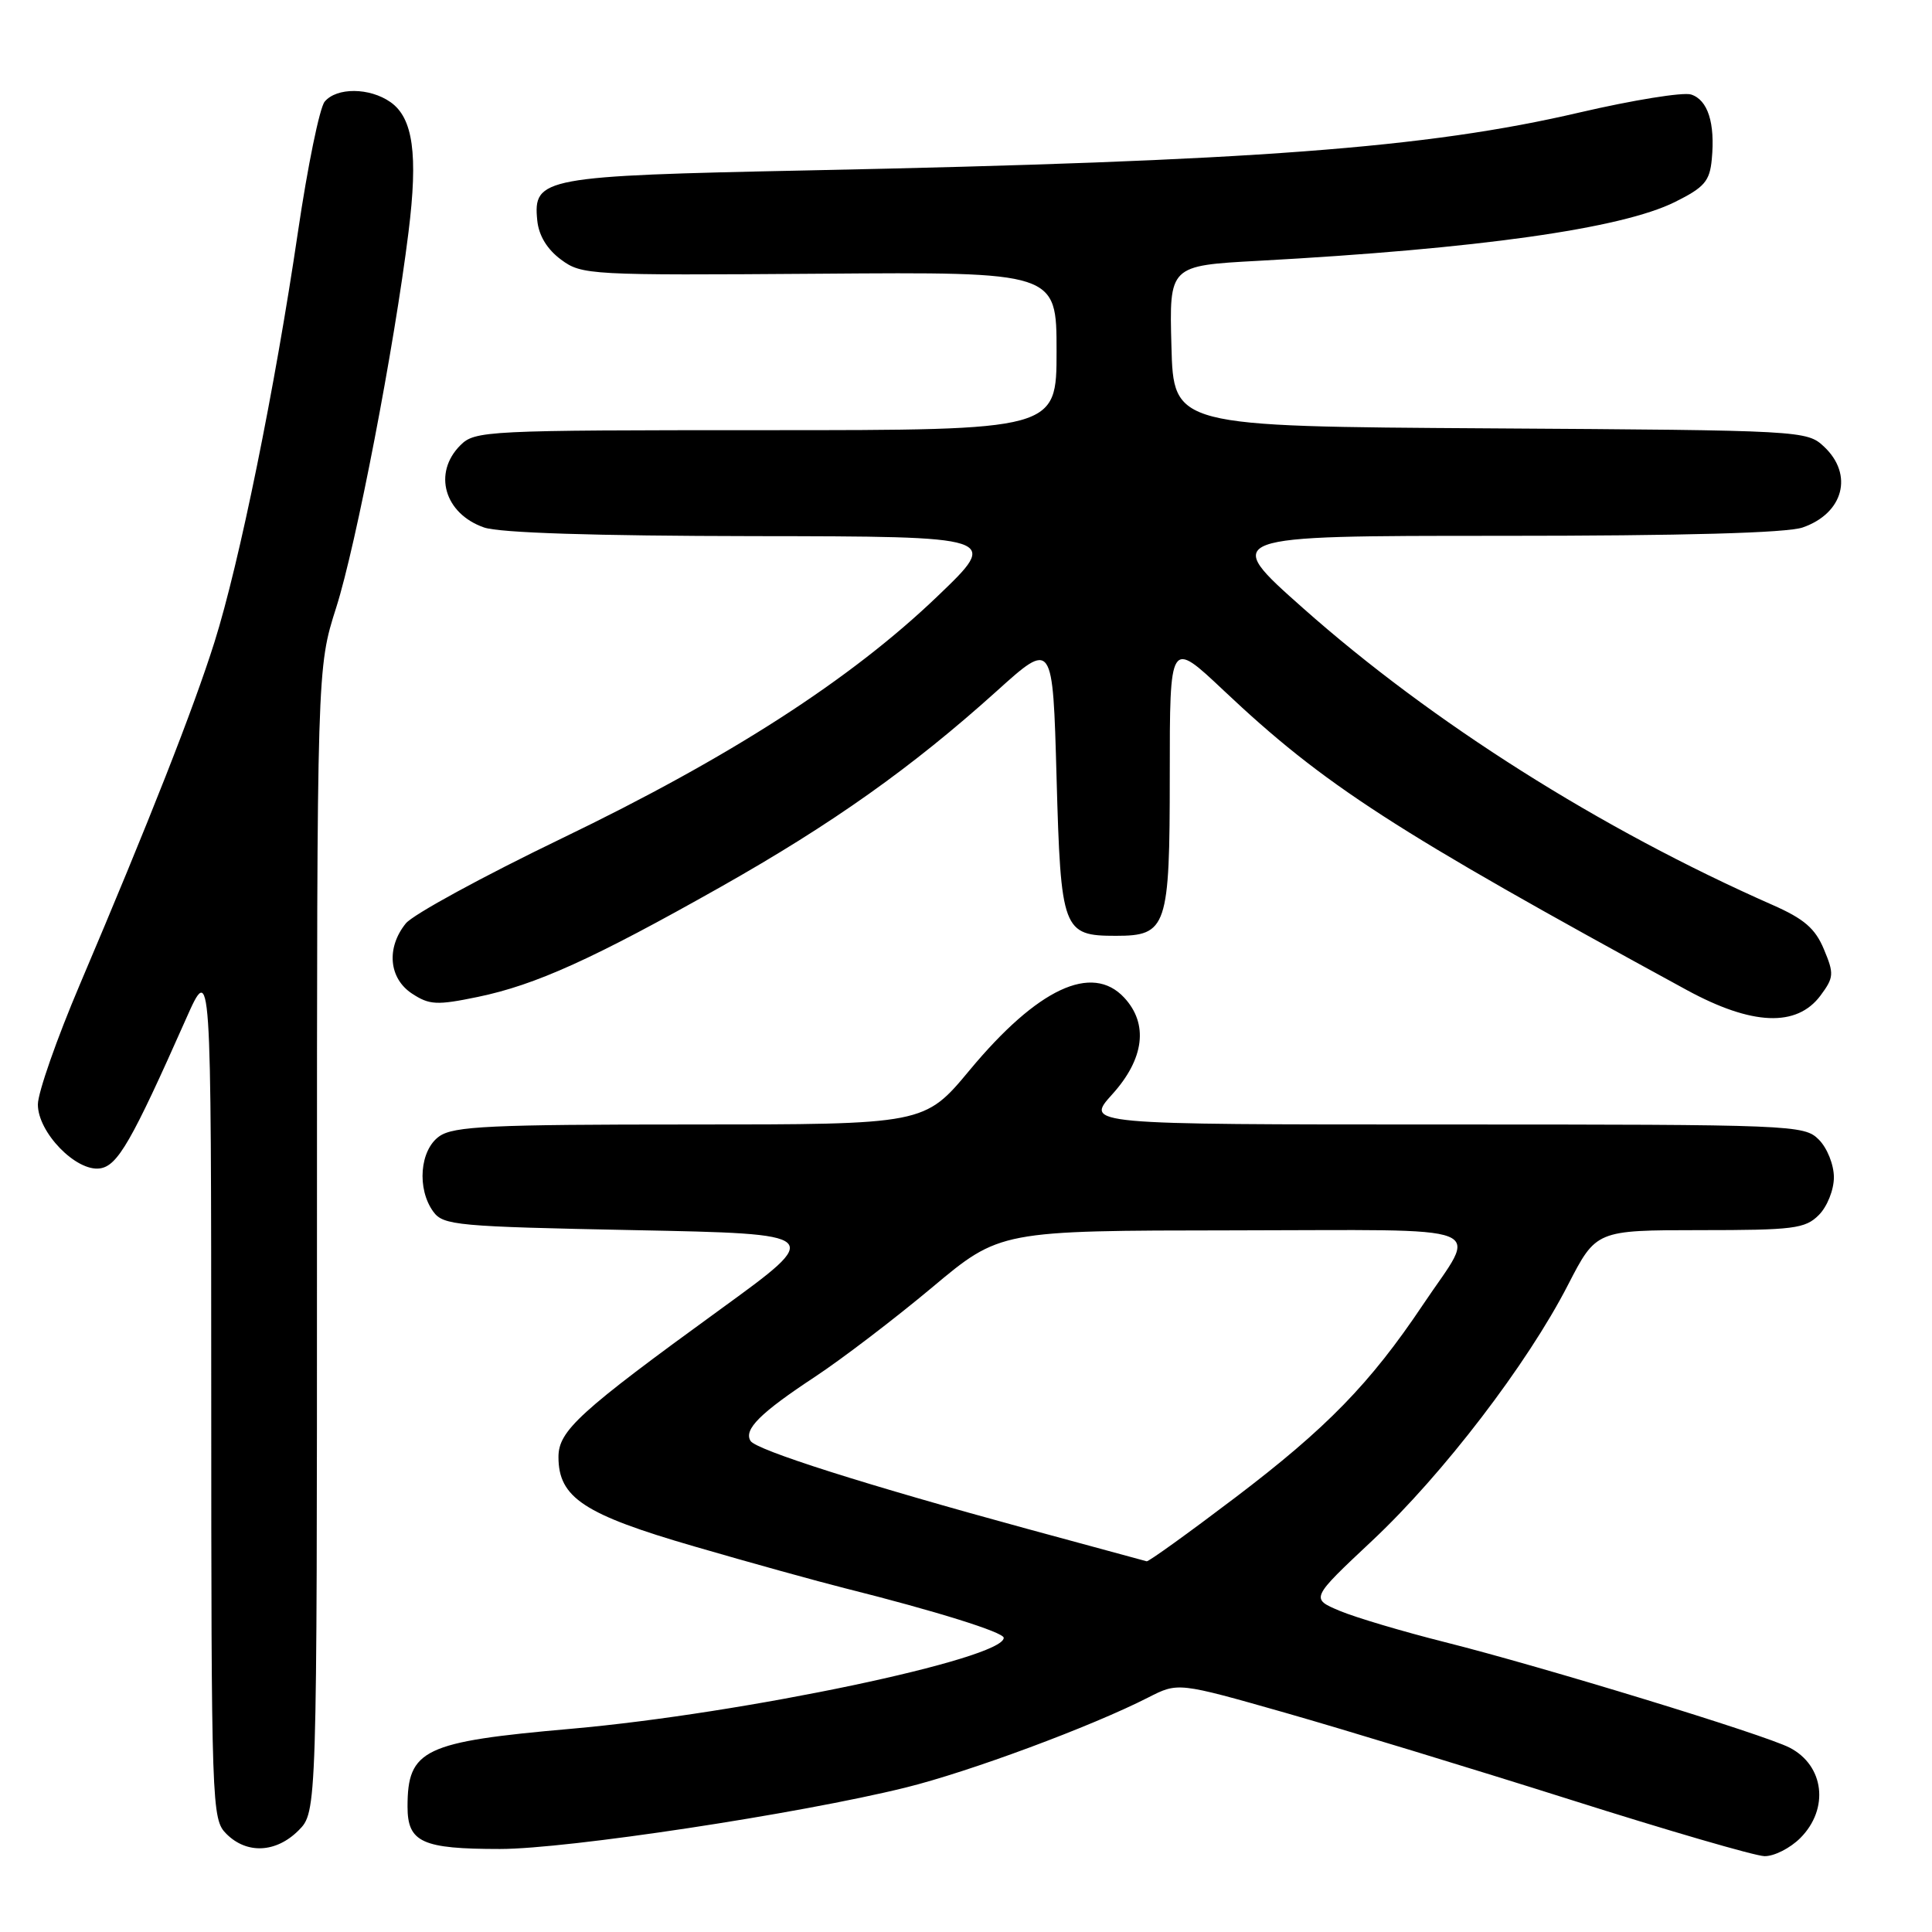 <?xml version="1.0" encoding="UTF-8" standalone="no"?>
<!DOCTYPE svg PUBLIC "-//W3C//DTD SVG 1.1//EN" "http://www.w3.org/Graphics/SVG/1.1/DTD/svg11.dtd" >
<svg xmlns="http://www.w3.org/2000/svg" xmlns:xlink="http://www.w3.org/1999/xlink" version="1.1" viewBox="0 0 256 256">
 <g >
 <path fill="currentColor"
d=" M 238.55 243.55 C 242.41 239.68 241.73 233.94 237.13 231.57 C 233.73 229.82 204.41 220.85 191.45 217.59 C 185.93 216.20 179.66 214.34 177.53 213.45 C 173.65 211.82 173.65 211.82 181.81 204.16 C 191.20 195.35 202.38 180.75 207.77 170.25 C 211.50 163.01 211.50 163.01 225.25 163.00 C 237.66 163.00 239.19 162.81 241.00 161.00 C 242.11 159.89 243.00 157.67 243.00 156.00 C 243.00 154.33 242.11 152.11 241.00 151.00 C 239.06 149.06 237.67 149.00 191.38 149.00 C 143.77 149.00 143.77 149.00 147.38 145.00 C 151.63 140.30 152.20 135.67 148.96 132.19 C 144.69 127.60 137.48 130.98 128.50 141.78 C 122.50 149.00 122.50 149.00 91.47 149.00 C 65.01 149.00 60.12 149.23 58.22 150.56 C 55.62 152.38 55.21 157.53 57.42 160.56 C 58.74 162.37 60.56 162.53 84.02 163.00 C 109.21 163.50 109.21 163.50 95.44 173.50 C 76.75 187.07 74.00 189.58 74.00 193.06 C 74.00 198.45 77.38 200.67 92.00 204.91 C 99.42 207.07 108.42 209.56 112.00 210.46 C 123.92 213.45 133.00 216.28 133.00 217.02 C 133.00 219.80 98.48 227.06 75.71 229.07 C 56.12 230.79 54.00 231.80 54.00 239.40 C 54.00 244.12 55.93 245.00 66.25 245.00 C 75.17 245.00 105.89 240.35 120.00 236.86 C 128.43 234.78 144.60 228.78 152.16 224.92 C 156.10 222.91 156.10 222.91 170.30 226.95 C 178.11 229.18 195.07 234.35 208.00 238.44 C 220.93 242.54 232.53 245.92 233.80 245.95 C 235.06 245.98 237.20 244.90 238.55 243.55 Z  M 39.55 242.55 C 42.00 240.09 42.00 240.09 42.00 164.30 C 42.00 88.50 42.00 88.50 44.55 80.50 C 47.19 72.21 52.24 46.00 54.13 30.75 C 55.41 20.47 54.74 15.63 51.74 13.53 C 48.97 11.59 44.61 11.56 43.02 13.47 C 42.35 14.28 40.76 22.05 39.48 30.73 C 36.42 51.50 31.72 74.61 28.42 85.08 C 25.64 93.90 19.84 108.66 10.56 130.50 C 7.52 137.65 5.03 144.77 5.02 146.33 C 4.99 150.02 10.08 155.27 13.24 154.82 C 15.58 154.49 17.42 151.30 24.65 135.00 C 27.98 127.50 27.98 127.50 27.99 184.25 C 28.00 239.66 28.05 241.05 30.00 243.00 C 32.70 245.70 36.57 245.52 39.55 242.55 Z  M 241.23 131.91 C 243.00 129.52 243.04 129.03 241.68 125.79 C 240.53 123.02 239.05 121.75 234.85 119.90 C 212.08 109.86 189.78 95.76 172.68 80.60 C 161.86 71.00 161.86 71.00 198.78 71.00 C 223.16 71.00 236.78 70.62 238.87 69.89 C 244.28 68.01 245.63 62.88 241.70 59.19 C 239.42 57.05 238.90 57.02 197.45 56.76 C 155.50 56.50 155.50 56.50 155.22 45.85 C 154.93 35.20 154.93 35.20 166.72 34.56 C 195.85 32.97 214.83 30.30 221.93 26.77 C 225.84 24.83 226.55 24.01 226.82 21.11 C 227.28 16.30 226.30 13.23 224.07 12.52 C 223.01 12.19 216.37 13.26 209.32 14.90 C 189.01 19.64 166.13 21.36 107.00 22.58 C 71.93 23.30 70.62 23.54 71.19 29.21 C 71.39 31.22 72.50 33.04 74.34 34.40 C 77.09 36.44 78.06 36.49 108.59 36.27 C 140.00 36.03 140.00 36.03 140.00 46.52 C 140.00 57.00 140.00 57.00 101.50 57.00 C 64.33 57.00 62.93 57.07 61.00 59.00 C 57.33 62.67 58.88 68.06 64.13 69.89 C 66.18 70.61 78.78 71.01 99.90 71.04 C 132.50 71.08 132.50 71.08 124.22 79.01 C 112.70 90.05 96.68 100.37 74.46 111.08 C 64.03 116.11 54.72 121.18 53.77 122.36 C 51.16 125.59 51.52 129.64 54.60 131.66 C 56.90 133.17 57.89 133.22 63.30 132.10 C 70.97 130.51 78.58 127.07 95.48 117.53 C 110.32 109.15 120.83 101.69 132.04 91.60 C 139.50 84.87 139.50 84.87 140.00 103.02 C 140.56 123.31 140.82 124.00 147.86 124.00 C 154.63 124.00 155.00 122.91 155.00 102.72 C 155.00 84.76 155.00 84.76 162.11 91.46 C 175.46 104.06 184.63 109.99 223.50 131.18 C 232.15 135.89 238.08 136.14 241.23 131.91 Z  M 136.00 202.55 C 114.72 196.75 100.20 192.14 99.45 190.93 C 98.52 189.42 100.73 187.22 107.98 182.44 C 111.57 180.07 118.55 174.74 123.50 170.60 C 132.50 163.06 132.50 163.06 163.36 163.03 C 198.59 163.00 195.88 161.93 188.53 172.91 C 181.55 183.33 175.79 189.24 163.67 198.44 C 157.46 203.15 152.18 206.95 151.94 206.88 C 151.70 206.82 144.53 204.87 136.00 202.55 Z "/>
</g>
</svg>